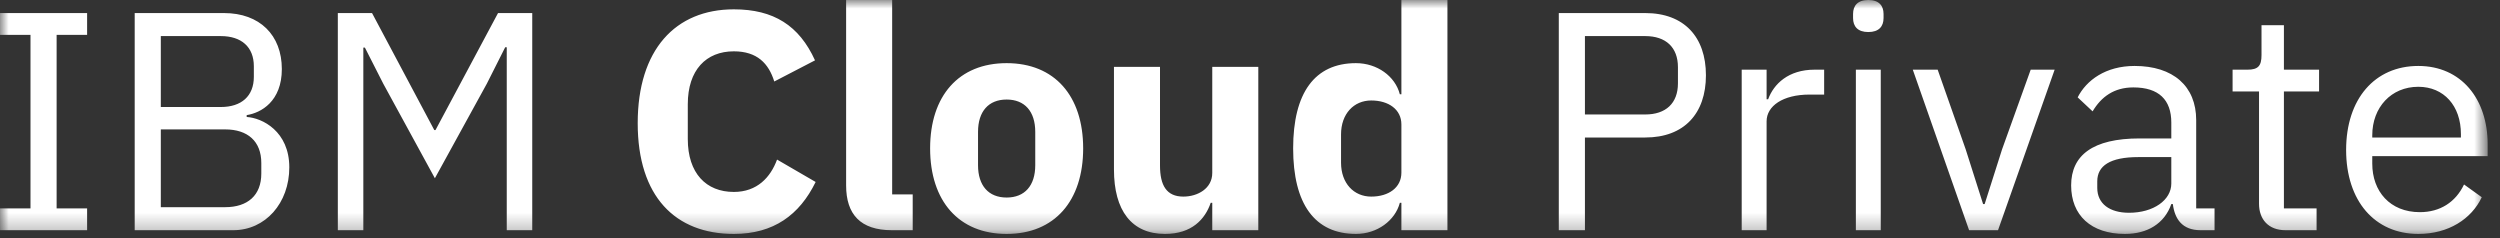 <?xml version="1.0" encoding="UTF-8"?>
<svg width="147px" height="14px" viewBox="0 0 147 14" version="1.1" xmlns="http://www.w3.org/2000/svg" xmlns:xlink="http://www.w3.org/1999/xlink">
    <rect x="0" y="0" width="147" height="14" fill="#333333" stroke="none"/>
    <!-- Generator: Sketch 46.2 (44496) - http://www.bohemiancoding.com/sketch -->
    <title>Page 1</title>
    <desc>Created with Sketch.</desc>
    <defs>
        <polygon id="path-1" points="146.275 13.755 146.275 7.09315484e-05 5.31986613e-05 7.09315484e-05 5.31986613e-05 13.755"></polygon>
    </defs>
    <g id="Symbols" stroke="none" stroke-width="1" fill="none" fill-rule="evenodd">
        <g id="Header/Super-Global/General/Bottom" transform="translate(-73, -18)">
            <g id="Super-Global-Header---General">
                <g id="Page-1" transform="translate(73, 18)">
                    <mask id="mask-2" fill="white">
                        <use xlink:href="#path-1"></use>
                    </mask>
                    <g id="Clip-2"></g>
                    <path d="M139.489,7.957 L139.489,8.085 L144.702,8.085 L144.702,7.884 C144.702,6.219 143.696,5.103 142.196,5.103 C140.605,5.103 139.489,6.31 139.489,7.957 L139.489,7.957 Z M137.952,8.816 C137.952,5.817 139.635,3.878 142.196,3.878 C144.72,3.878 146.275,5.817 146.275,8.487 L146.275,9.182 L139.489,9.182 L139.489,9.621 C139.489,11.249 140.531,12.475 142.287,12.475 C143.476,12.475 144.391,11.889 144.885,10.847 L145.928,11.597 C145.324,12.877 143.97,13.755 142.196,13.755 C139.635,13.755 137.952,11.816 137.952,8.816 L137.952,8.816 Z M134.386,13.536 C133.38,13.536 132.831,12.895 132.831,11.981 L132.831,5.378 L131.276,5.378 L131.276,4.097 L132.154,4.097 C132.776,4.097 132.977,3.878 132.977,3.238 L132.977,1.482 L134.294,1.482 L134.294,4.097 L136.361,4.097 L136.361,5.378 L134.294,5.378 L134.294,12.255 L136.215,12.255 L136.215,13.536 L134.386,13.536 Z M127.673,10.792 L127.673,9.237 L125.734,9.237 C124.069,9.237 123.319,9.749 123.319,10.664 L123.319,11.048 C123.319,11.981 124.051,12.511 125.185,12.511 C126.63,12.511 127.673,11.761 127.673,10.792 L127.673,10.792 Z M129.392,13.536 C128.313,13.536 127.874,12.877 127.764,11.999 L127.673,11.999 C127.27,13.151 126.264,13.755 124.947,13.755 C122.953,13.755 121.783,12.658 121.783,10.902 C121.783,9.128 123.063,8.14 125.807,8.14 L127.673,8.14 L127.673,7.207 C127.673,5.872 126.941,5.14 125.441,5.14 C124.307,5.14 123.557,5.689 123.045,6.548 L122.167,5.725 C122.679,4.719 123.813,3.878 125.514,3.878 C127.782,3.878 129.136,5.067 129.136,7.061 L129.136,12.255 L130.215,12.255 L130.215,13.536 L129.392,13.536 Z M115.783,13.536 L112.472,4.097 L113.935,4.097 L115.582,8.78 L116.606,11.999 L116.698,11.999 L117.722,8.78 L119.405,4.097 L120.813,4.097 L117.484,13.536 L115.783,13.536 Z M109.125,13.536 L110.588,13.536 L110.588,4.097 L109.125,4.097 L109.125,13.536 Z M108.96,1.061 L108.96,0.823 C108.96,0.329 109.235,3.54657742e-05 109.857,3.54657742e-05 C110.478,3.54657742e-05 110.753,0.329 110.753,0.823 L110.753,1.061 C110.753,1.555 110.478,1.884 109.857,1.884 C109.235,1.884 108.96,1.555 108.96,1.061 L108.96,1.061 Z M102.412,13.536 L102.412,4.097 L103.876,4.097 L103.876,5.835 L103.967,5.835 C104.296,4.939 105.156,4.097 106.692,4.097 L107.26,4.097 L107.26,5.561 L106.4,5.561 C104.827,5.561 103.876,6.237 103.876,7.134 L103.876,13.536 L102.412,13.536 Z M93.194,6.731 L96.742,6.731 C97.949,6.731 98.663,6.073 98.663,4.902 L98.663,3.951 C98.663,2.78 97.949,2.122 96.742,2.122 L93.194,2.122 L93.194,6.731 Z M91.657,13.536 L91.657,0.768 L96.742,0.768 C99.028,0.768 100.309,2.177 100.309,4.427 C100.309,6.676 99.028,8.085 96.742,8.085 L93.194,8.085 L93.194,13.536 L91.657,13.536 Z M82.402,10.152 L82.402,7.317 C82.402,6.438 81.652,5.908 80.628,5.908 C79.603,5.908 78.853,6.695 78.853,7.902 L78.853,9.566 C78.853,10.774 79.603,11.56 80.628,11.56 C81.652,11.56 82.402,11.03 82.402,10.152 L82.402,10.152 Z M82.402,11.926 L82.31,11.926 C82.036,12.969 80.975,13.755 79.731,13.755 C77.299,13.755 76.037,11.981 76.037,8.725 C76.037,5.469 77.299,3.713 79.731,3.713 C80.975,3.713 82.036,4.481 82.31,5.542 L82.402,5.542 L82.402,3.54657742e-05 L85.109,3.54657742e-05 L85.109,13.536 L82.402,13.536 L82.402,11.926 Z M71.281,11.926 L71.189,11.926 C70.86,12.895 70.074,13.755 68.501,13.755 C66.543,13.755 65.501,12.383 65.501,9.969 L65.501,3.933 L68.208,3.933 L68.208,9.731 C68.208,10.902 68.592,11.56 69.58,11.56 C70.421,11.56 71.281,11.085 71.281,10.17 L71.281,3.933 L73.988,3.933 L73.988,13.536 L71.281,13.536 L71.281,11.926 Z M60.873,9.713 L60.873,7.756 C60.873,6.548 60.251,5.853 59.19,5.853 C58.13,5.853 57.508,6.548 57.508,7.756 L57.508,9.713 C57.508,10.92 58.13,11.615 59.19,11.615 C60.251,11.615 60.873,10.92 60.873,9.713 L60.873,9.713 Z M54.691,8.725 C54.691,5.634 56.373,3.713 59.19,3.713 C62.007,3.713 63.69,5.634 63.69,8.725 C63.69,11.816 62.007,13.755 59.19,13.755 C56.373,13.755 54.691,11.816 54.691,8.725 L54.691,8.725 Z M52.441,13.536 C50.594,13.536 49.752,12.603 49.752,10.902 L49.752,3.54657742e-05 L52.459,3.54657742e-05 L52.459,11.432 L53.667,11.432 L53.667,13.536 L52.441,13.536 Z M37.497,7.243 C37.497,2.927 39.71,0.549 43.149,0.549 C45.49,0.549 46.99,1.5 47.923,3.549 L45.527,4.792 C45.198,3.731 44.521,3.018 43.149,3.018 C41.521,3.018 40.442,4.115 40.442,6.128 L40.442,8.176 C40.442,10.188 41.521,11.286 43.149,11.286 C44.521,11.286 45.307,10.426 45.691,9.383 L47.96,10.7 C47.009,12.639 45.49,13.755 43.149,13.755 C39.71,13.755 37.497,11.56 37.497,7.243 L37.497,7.243 Z M29.797,2.78 L29.705,2.78 L28.626,4.92 L25.571,10.481 L22.535,4.92 L21.456,2.799 L21.364,2.799 L21.364,13.536 L19.864,13.536 L19.864,0.768 L21.876,0.768 L25.535,7.646 L25.608,7.646 L29.284,0.768 L31.296,0.768 L31.296,13.536 L29.797,13.536 L29.797,2.78 Z M9.456,12.182 L13.243,12.182 C14.56,12.182 15.365,11.487 15.365,10.207 L15.365,9.585 C15.365,8.304 14.56,7.609 13.243,7.609 L9.456,7.609 L9.456,12.182 Z M9.456,6.292 L12.987,6.292 C14.194,6.292 14.926,5.652 14.926,4.518 L14.926,3.896 C14.926,2.762 14.194,2.122 12.987,2.122 L9.456,2.122 L9.456,6.292 Z M7.92,0.768 L13.17,0.768 C15.273,0.768 16.572,2.067 16.572,4.061 C16.572,5.963 15.346,6.64 14.505,6.768 L14.505,6.878 C15.42,6.933 17.011,7.719 17.011,9.841 C17.011,11.944 15.603,13.536 13.718,13.536 L7.92,13.536 L7.92,0.768 Z M5.31986613e-05,13.536 L5.31986613e-05,12.255 L1.793,12.255 L1.793,2.049 L5.31986613e-05,2.049 L5.31986613e-05,0.768 L5.122,0.768 L5.122,2.049 L3.329,2.049 L3.329,12.255 L5.122,12.255 L5.122,13.536 L5.31986613e-05,13.536 Z" id="Fill-1" fill="#FFFFFF" mask="url(#mask-2)"></path>
                </g>
            </g>
        </g>
    </g>
</svg>